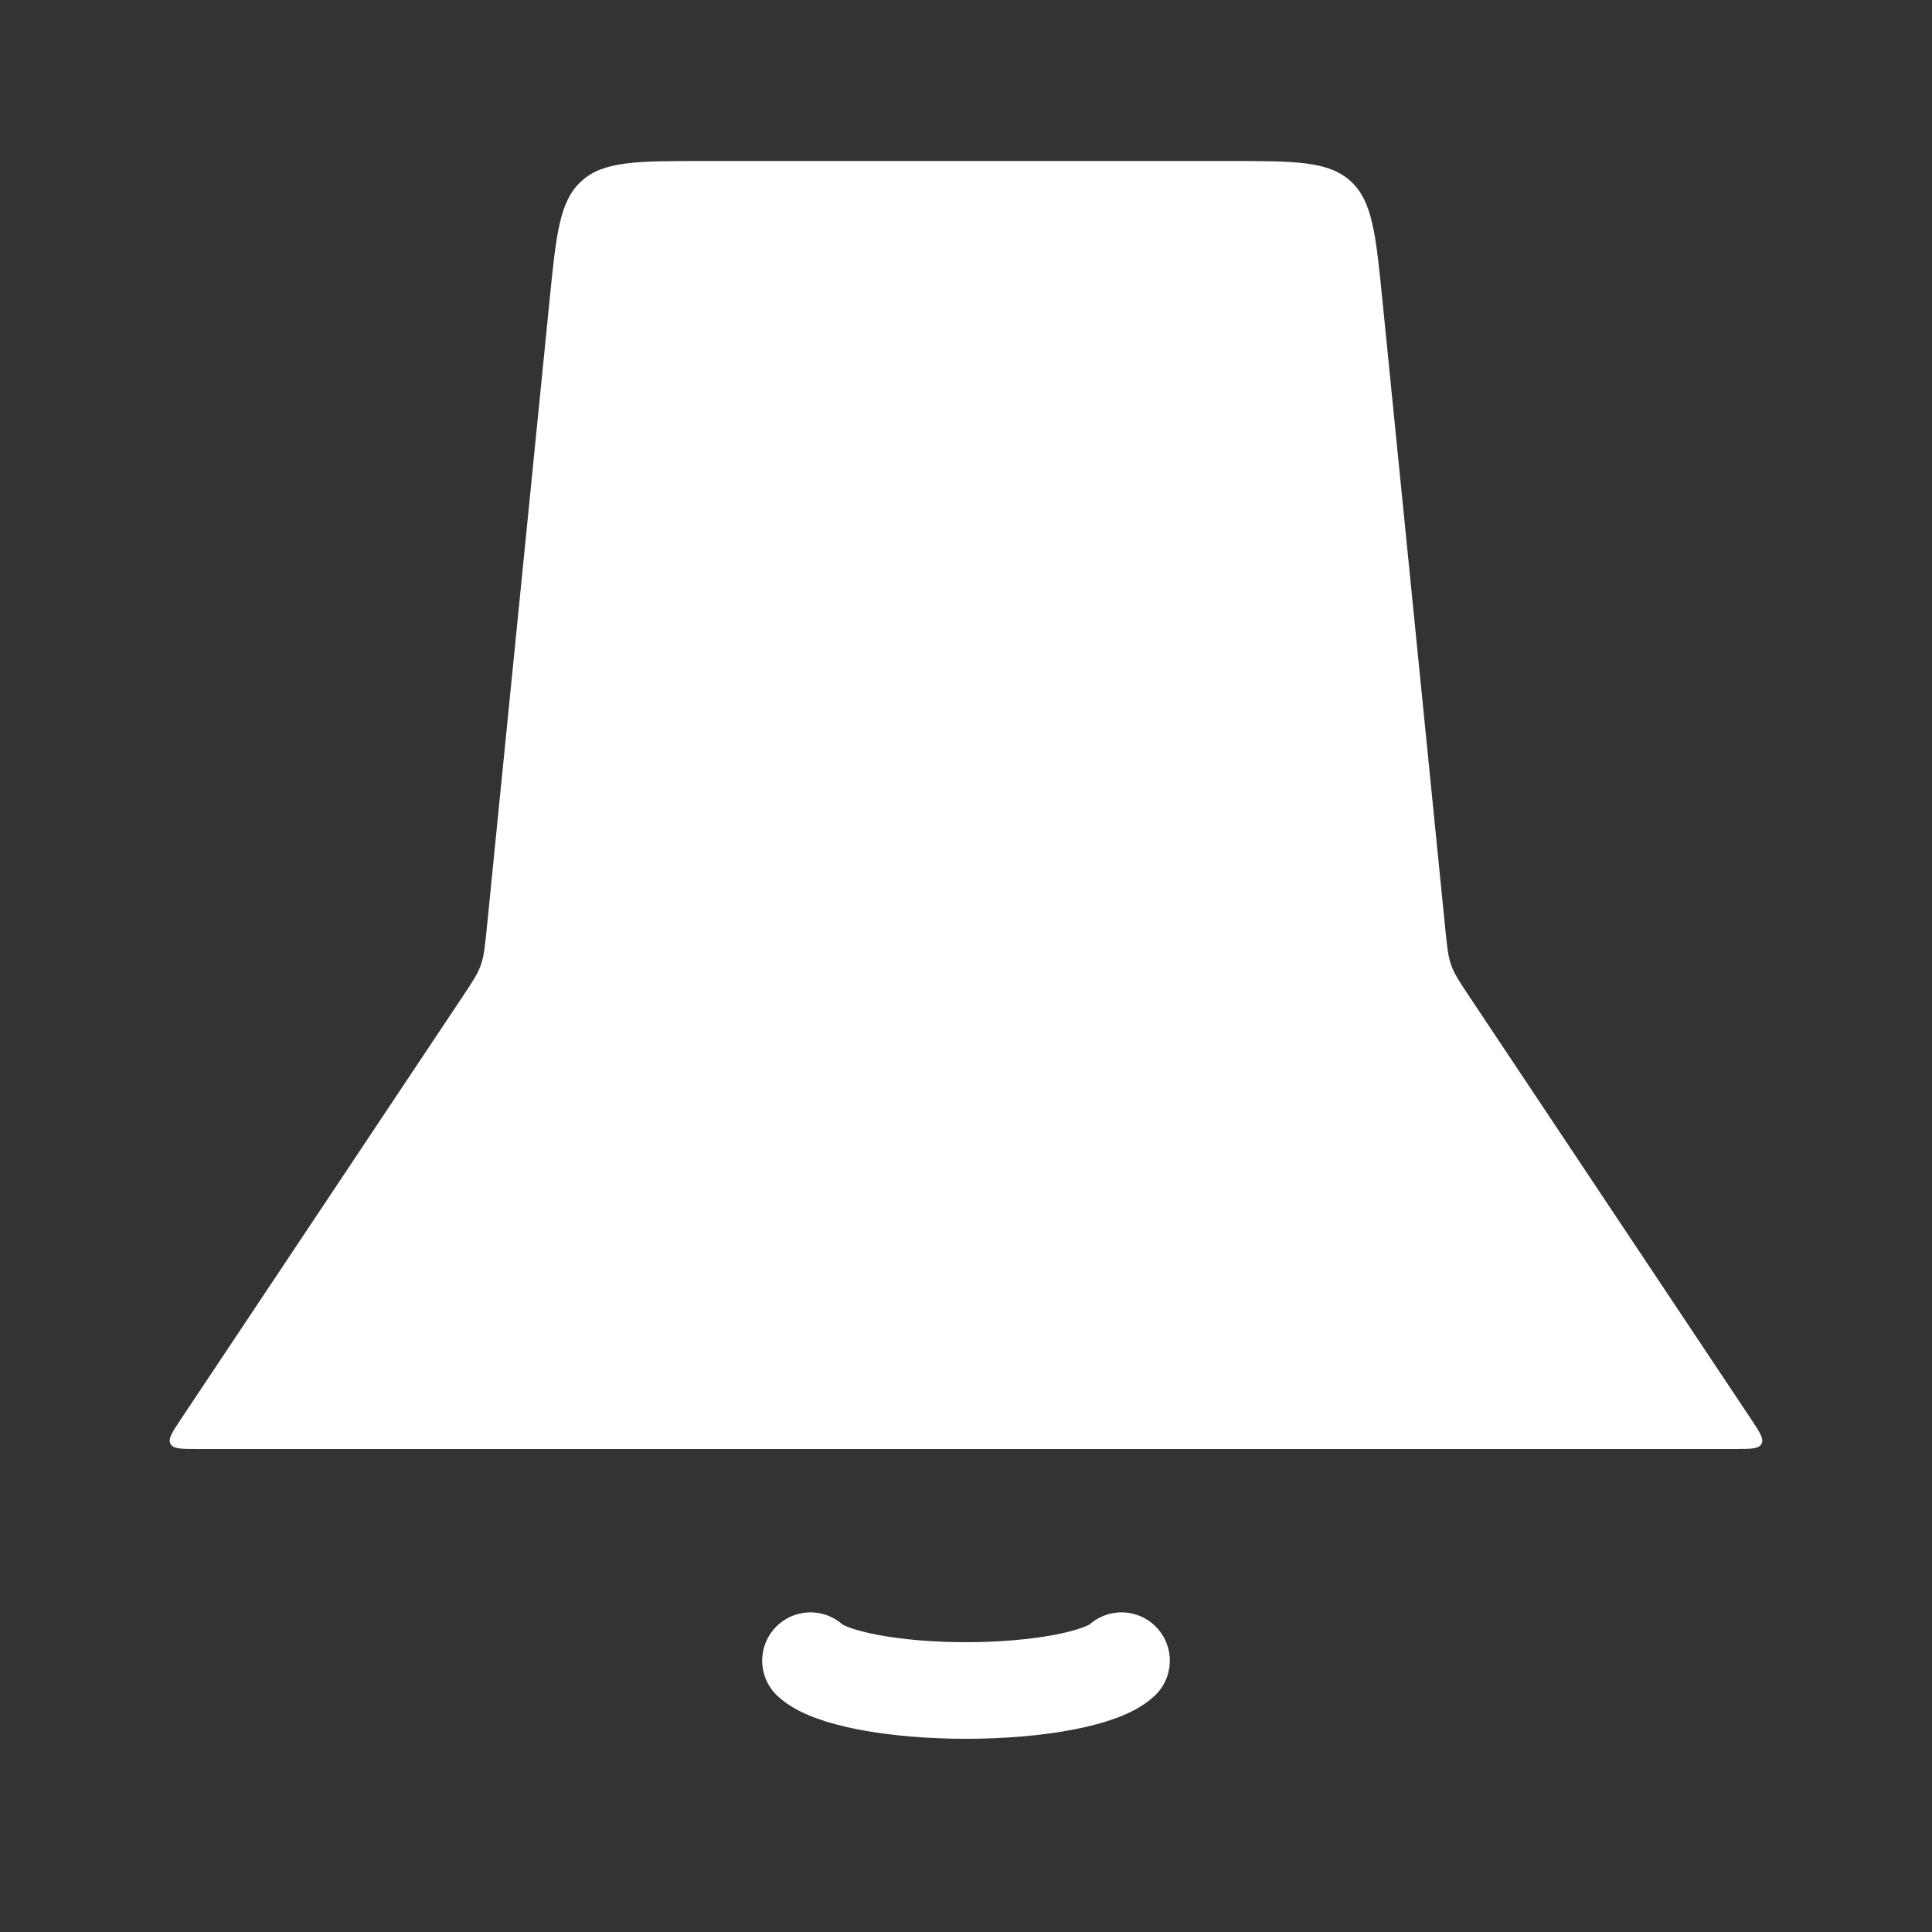 <svg width="200" height="200" viewBox="0 0 200 200" fill="none" xmlns="http://www.w3.org/2000/svg">
<rect x="0" y="0" width="200" height="200" fill="#333333" stroke="none"/>
<path d="M56.892 31.075C57.577 24.227 57.92 20.803 60.205 18.735C62.491 16.667 65.931 16.667 72.813 16.667H127.187C134.068 16.667 137.509 16.667 139.795 18.735C142.08 20.803 142.423 24.227 143.107 31.075L149.603 96.034C149.801 98.007 149.899 98.993 150.23 99.918C150.561 100.842 151.111 101.667 152.211 103.317L181.26 146.891C182.173 148.259 182.629 148.944 182.347 149.472C182.064 150 181.241 150 179.596 150H20.404C18.759 150 17.936 150 17.654 149.472C17.371 148.944 17.827 148.259 18.74 146.891L47.789 103.317C48.889 101.667 49.439 100.842 49.77 99.918C50.101 98.993 50.199 98.007 50.397 96.034L56.892 31.075Z" fill="white"/>
<path d="M83.901 171.912C84.851 172.798 86.943 173.581 89.854 174.139C92.765 174.697 96.331 175 100 175C103.669 175 107.235 174.697 110.146 174.139C113.057 173.581 115.149 172.798 116.099 171.912" stroke="white" stroke-width="10" stroke-linecap="round"/>
</svg>
